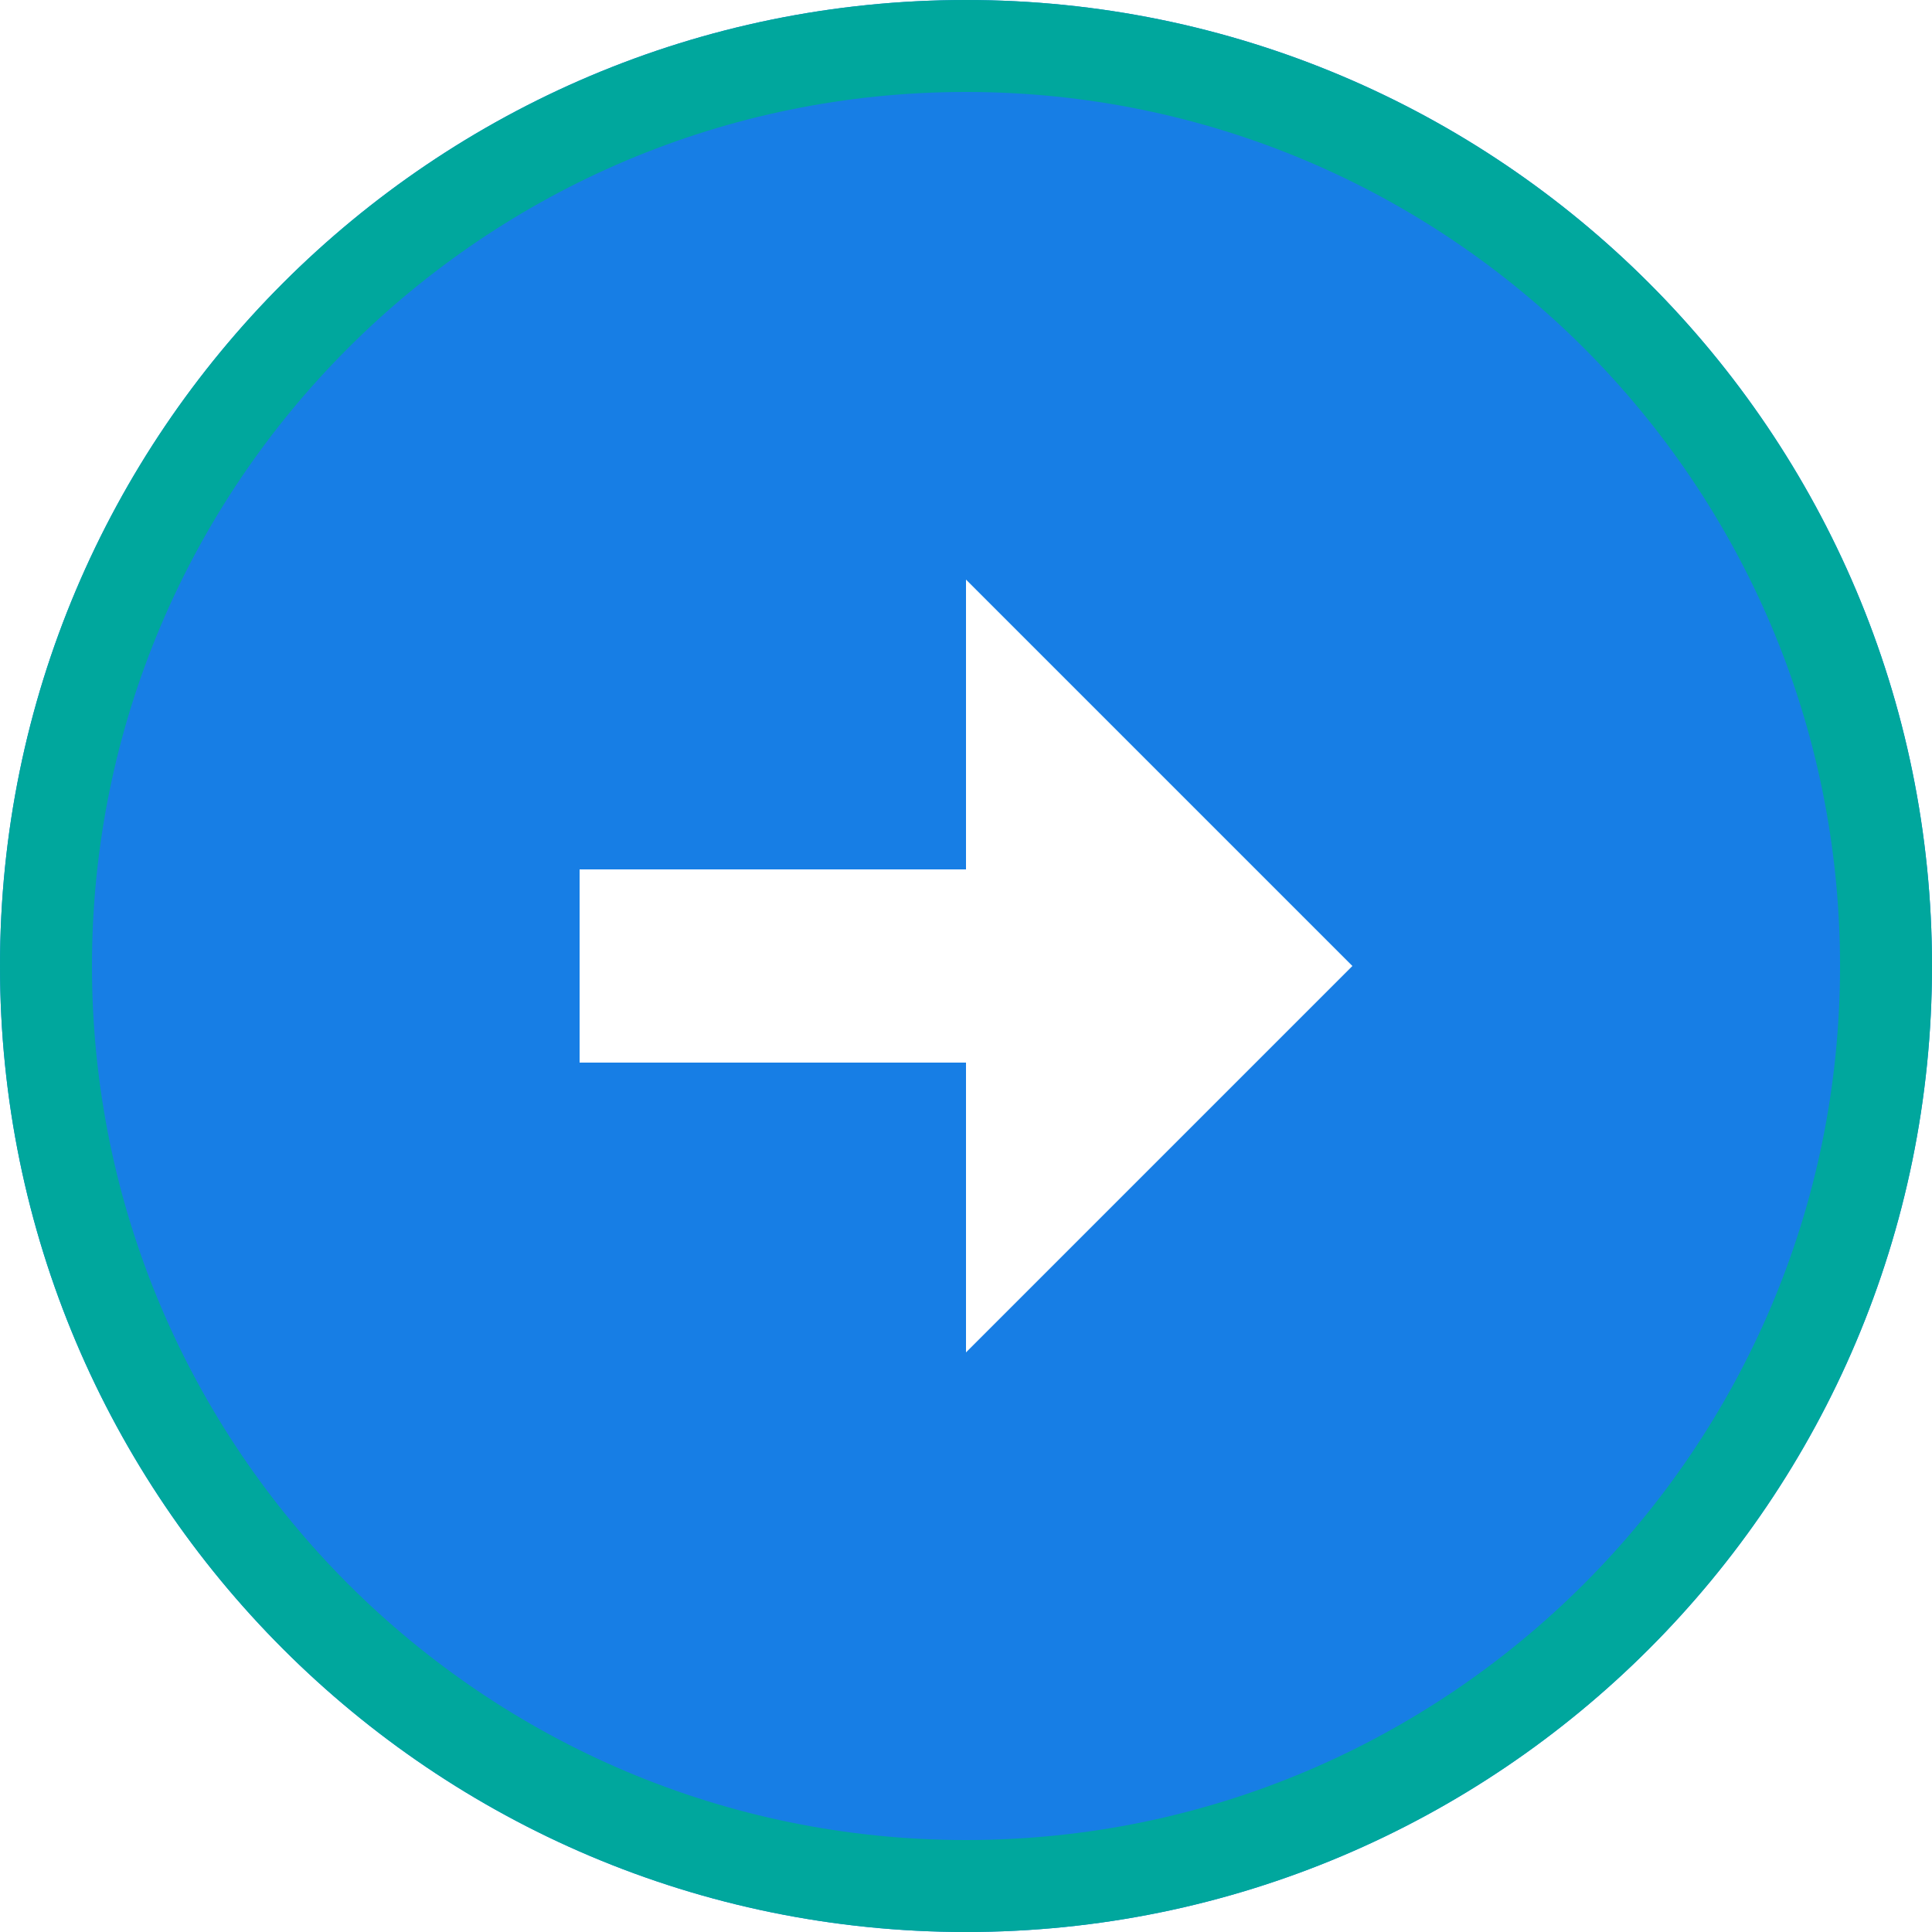 <?xml version="1.0" encoding="UTF-8" standalone="no"?>
<svg
   width="20"
   height="20"
   viewBox="0 0 20 20"
   fill="none"
   version="1.1"
   id="svg1"
   sodipodi:docname="Property 1=sent - Copy.svg"
   inkscape:version="1.3 (0e150ed6c4, 2023-07-21)"
   xmlns:inkscape="http://www.inkscape.org/namespaces/inkscape"
   xmlns:sodipodi="http://sodipodi.sourceforge.net/DTD/sodipodi-0.dtd"
   xmlns="http://www.w3.org/2000/svg"
   xmlns:svg="http://www.w3.org/2000/svg">
  <sodipodi:namedview
     id="namedview1"
     pagecolor="#505050"
     bordercolor="#ffffff"
     borderopacity="1"
     inkscape:showpageshadow="0"
     inkscape:pageopacity="0"
     inkscape:pagecheckerboard="1"
     inkscape:deskcolor="#505050"
     inkscape:zoom="13.240574"
     inkscape:cx="-1.0951186"
     inkscape:cy="-5.1734915"
     inkscape:window-width="1920"
     inkscape:window-height="992"
     inkscape:window-x="1911"
     inkscape:window-y="-9"
     inkscape:window-maximized="1"
     inkscape:current-layer="svg1" />
  <path
     d="M 10,0 C 15.52,0 20,4.48 20,10 20,15.52 15.52,20 10,20 4.48,20 0,15.52 0,10 0,4.48 4.48,0 10,0 Z m 0,9 H 6 v 2 h 4 v 3 l 4,-4 -4,-4 z"
     fill="#177ee5"
     id="path1" />
  <defs
     id="defs1">
    <clipPath
       id="clip0_297_16852">
      <rect
         width="20"
         height="20"
         fill="#ffffff"
         id="rect1"
         x="0"
         y="0" />
    </clipPath>
  </defs>
  <path
     d="m 10,0.476 c 5.257,0 9.524,4.267 9.524,9.524 0,5.257 -4.267,9.524 -9.524,9.524 C 4.743,19.524 0.476,15.257 0.476,10 0.476,4.743 4.743,0.476 10,0.476 Z"
     style="fill:none;stroke:#00a79d;stroke-width:0.952;stroke-opacity:1;paint-order:normal"
     id="path1-1" />
</svg>
